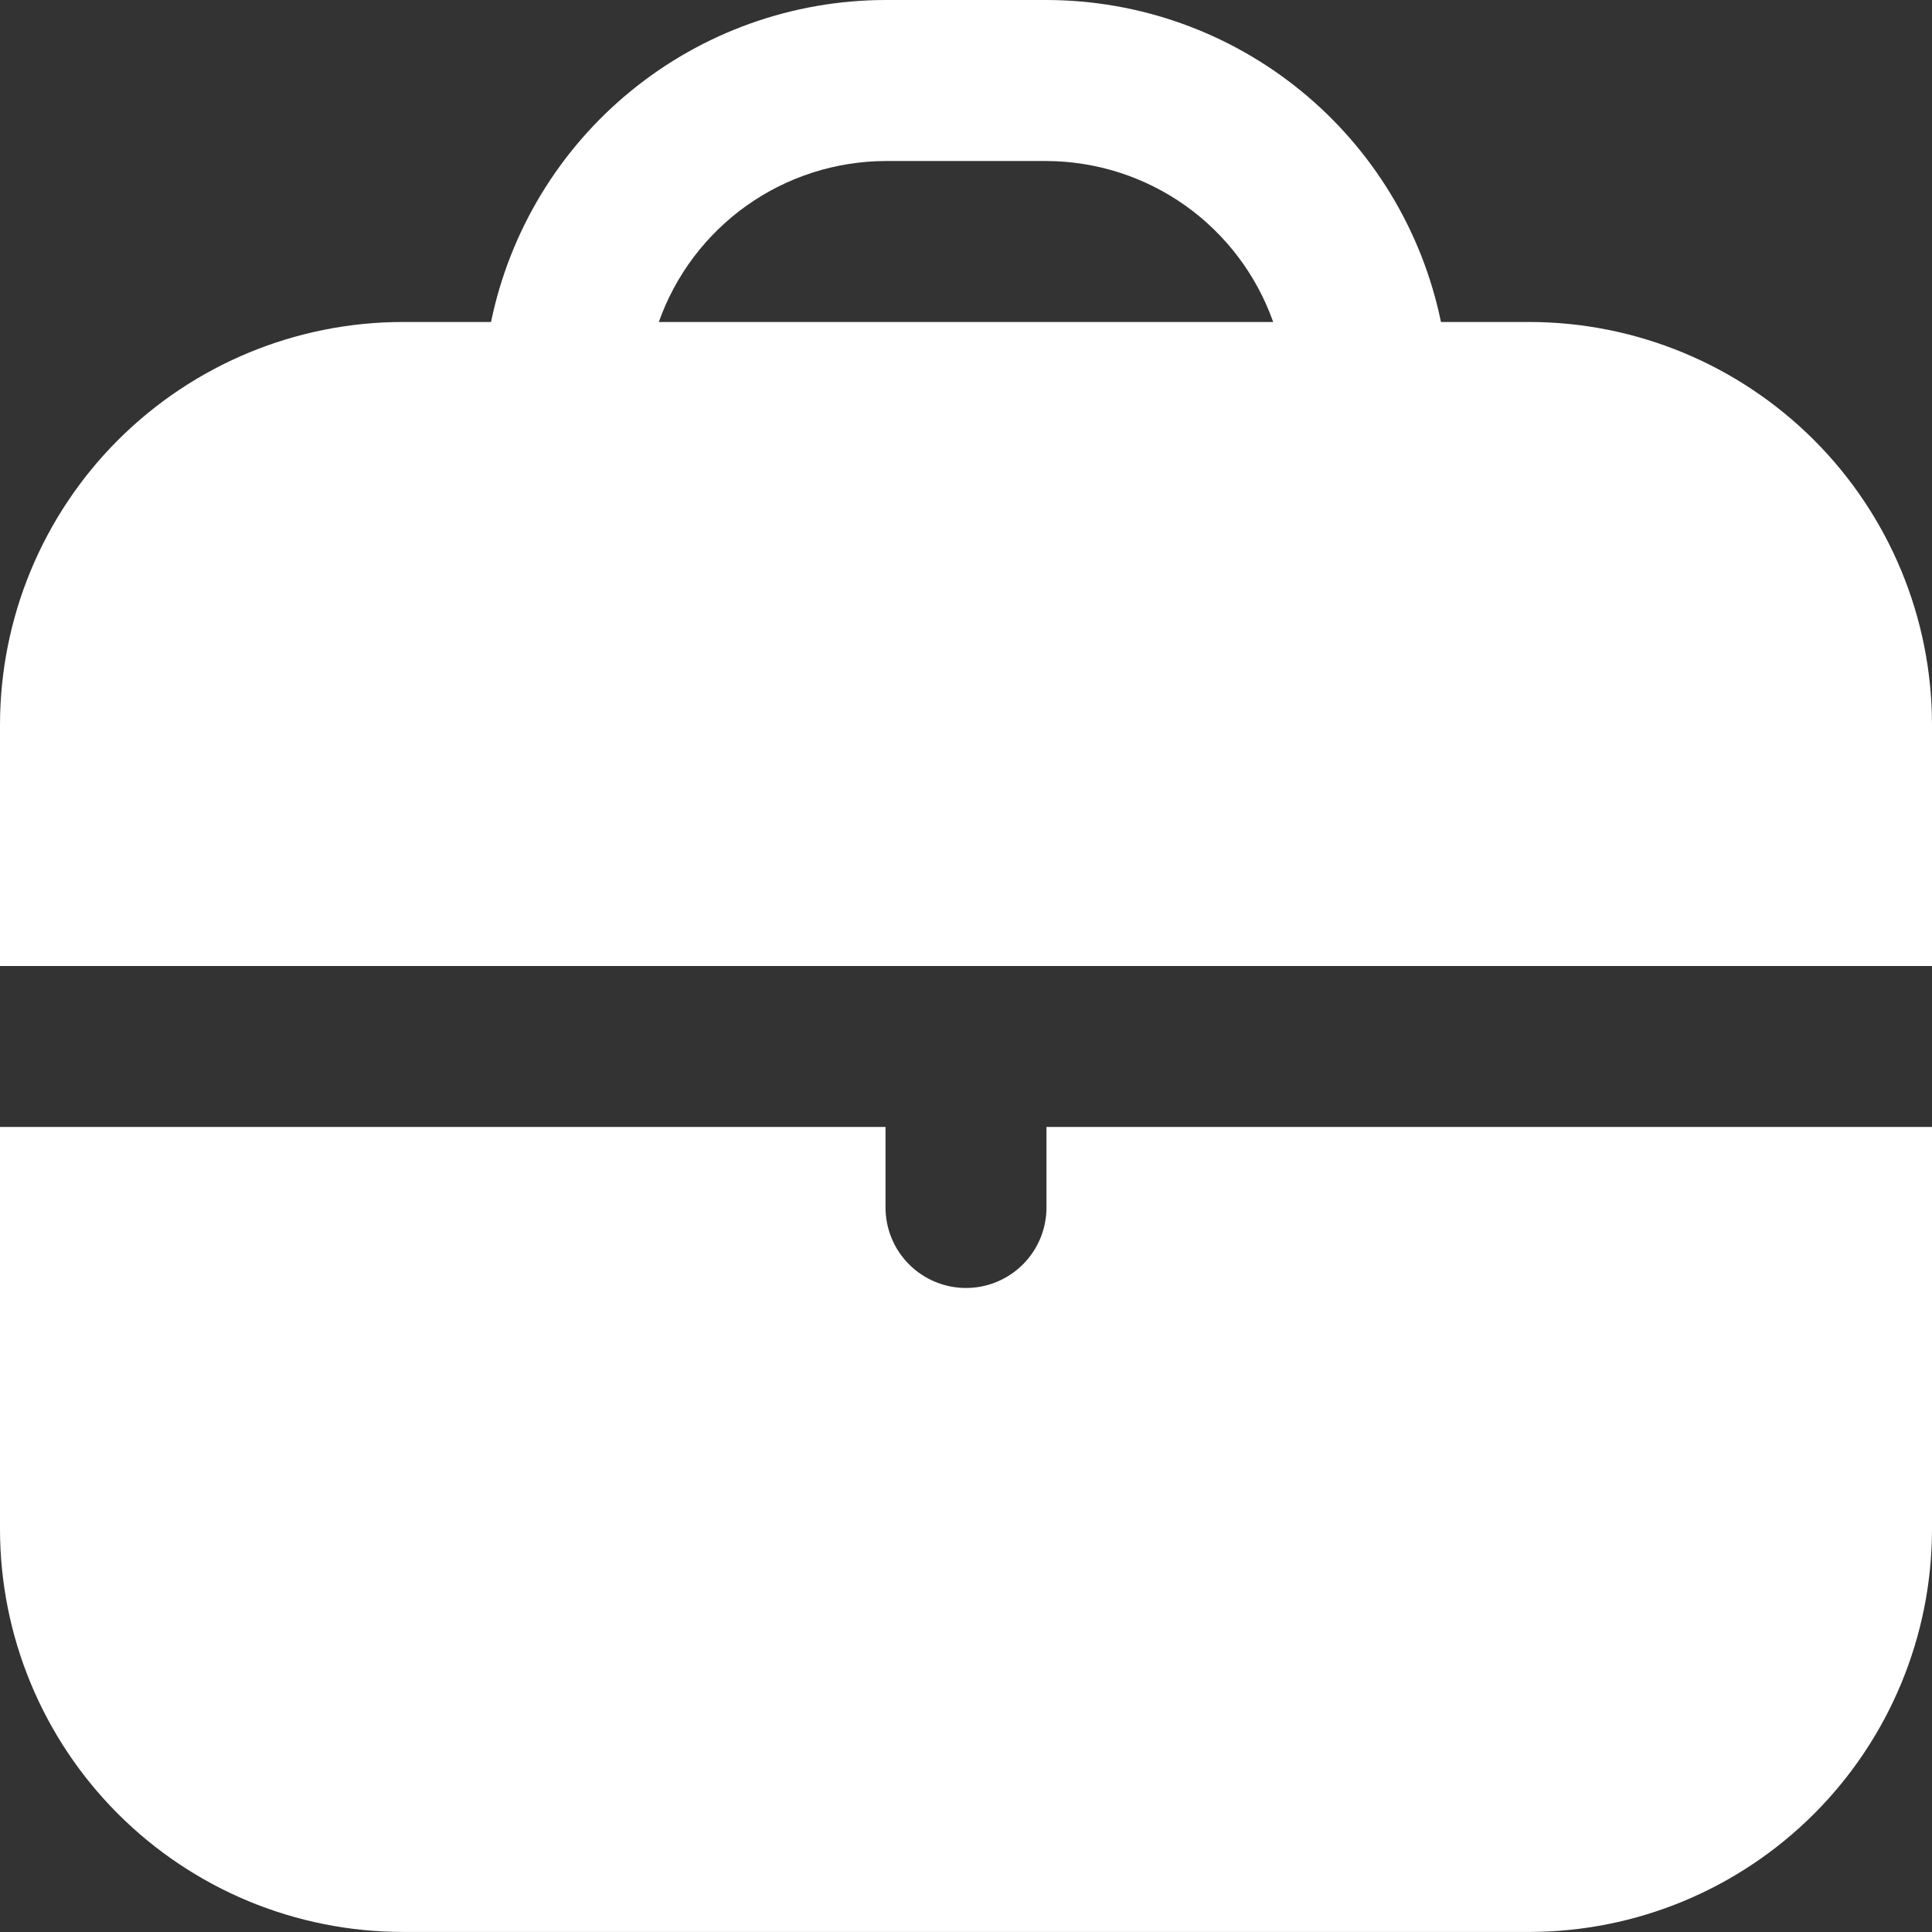 <svg width="32" height="32" viewBox="0 0 32 32" fill="none" xmlns="http://www.w3.org/2000/svg">
<rect x="0" y="0" width="32" height="32" fill="#333333" stroke="none"/>
<g clip-path="url(#clip0_1158_41390)">
<path d="M25.333 5.333H23.867C23.557 3.829 22.738 2.476 21.548 1.505C20.358 0.533 18.87 0.002 17.333 0L14.667 0C13.13 0.002 11.642 0.533 10.452 1.505C9.262 2.476 8.443 3.829 8.133 5.333H6.667C4.899 5.335 3.205 6.039 1.955 7.288C0.705 8.538 0.002 10.232 0 12L0 16H32V12C31.998 10.232 31.295 8.538 30.045 7.288C28.795 6.039 27.101 5.335 25.333 5.333ZM10.912 5.333C11.187 4.556 11.695 3.883 12.367 3.405C13.039 2.928 13.842 2.67 14.667 2.667H17.333C18.158 2.67 18.961 2.928 19.633 3.405C20.305 3.883 20.813 4.556 21.088 5.333H10.912Z" fill="white"/>
<path d="M17.333 19.999C17.333 20.353 17.193 20.692 16.943 20.942C16.693 21.192 16.354 21.333 16 21.333C15.646 21.333 15.307 21.192 15.057 20.942C14.807 20.692 14.667 20.353 14.667 19.999V18.666H0V25.333C0.002 27.1 0.705 28.795 1.955 30.044C3.205 31.294 4.899 31.997 6.667 31.999H25.333C27.101 31.997 28.795 31.294 30.045 30.044C31.295 28.795 31.998 27.1 32 25.333V18.666H17.333V19.999Z" fill="white"/>
</g>
<defs>
<clipPath id="clip0_1158_41390">
<rect width="32" height="32" fill="white"/>
</clipPath>
</defs>
</svg>
